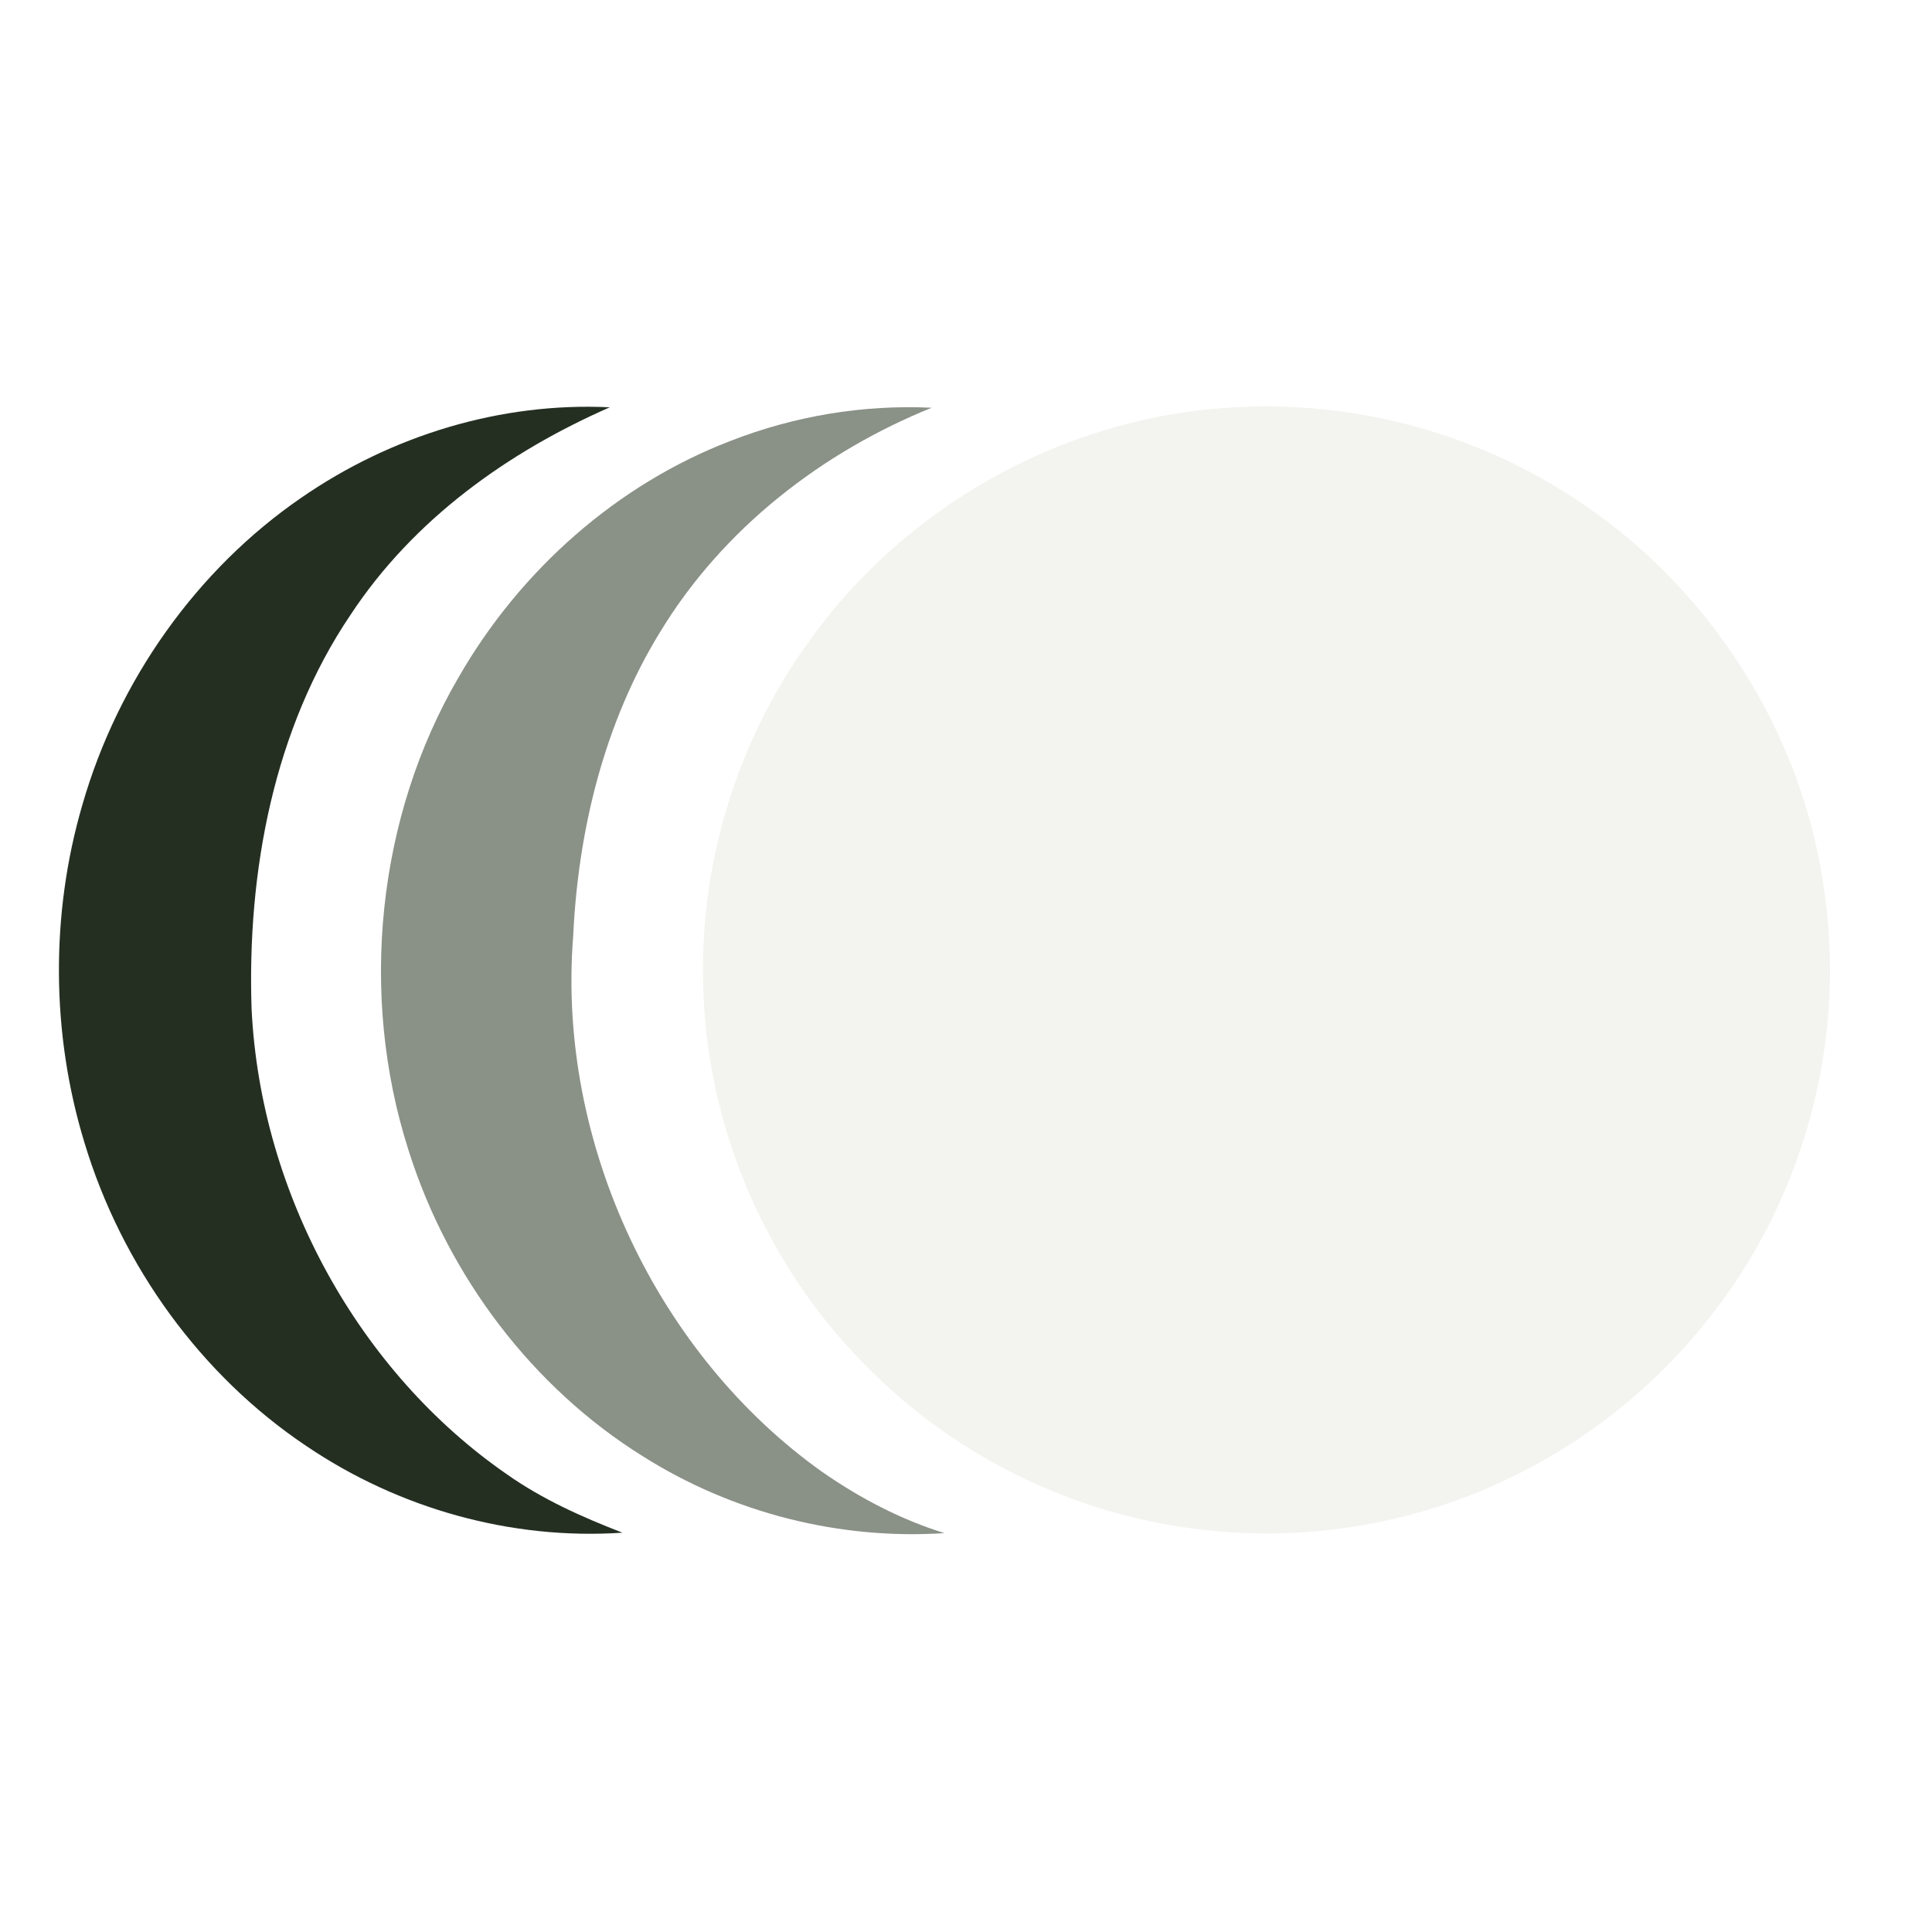 <svg width="22" height="22" viewBox="0 0 22 22" fill="none" xmlns="http://www.w3.org/2000/svg">
<path d="M3.426 5.671C4.46 4.955 5.707 4.578 6.944 4.638C5.793 5.143 4.711 5.908 3.991 7.002C3.118 8.295 2.812 9.926 2.865 11.492C2.969 13.61 4.098 15.631 5.772 16.788C6.179 17.075 6.631 17.276 7.088 17.453C5.827 17.538 4.544 17.183 3.481 16.461C2.297 15.666 1.387 14.424 0.961 13.009C0.583 11.771 0.574 10.411 0.937 9.168C1.346 7.742 2.246 6.483 3.426 5.671Z" fill="#242F22"/>
<path opacity="0.9" d="M8.315 5.022C9.046 4.736 9.831 4.606 10.609 4.643C9.37 5.144 8.232 6.013 7.51 7.208C6.884 8.231 6.583 9.449 6.527 10.659C6.338 13.04 7.505 15.442 9.364 16.762C9.794 17.061 10.261 17.305 10.755 17.458C9.56 17.536 8.345 17.231 7.317 16.581C6.073 15.805 5.106 14.544 4.65 13.092C4.086 11.326 4.294 9.303 5.22 7.716C5.927 6.484 7.035 5.514 8.315 5.022Z" fill="#7E857A"/>
<path d="M13.943 4.646C15.324 4.541 16.736 4.898 17.896 5.655C19.461 6.656 20.553 8.365 20.782 10.21C21.015 11.913 20.519 13.7 19.438 15.038C18.501 16.223 17.132 17.058 15.647 17.343C14.568 17.555 13.435 17.481 12.392 17.131C11.374 16.793 10.444 16.192 9.716 15.402C8.681 14.294 8.061 12.807 8.01 11.291C7.952 9.892 8.372 8.478 9.188 7.338C10.269 5.795 12.06 4.776 13.943 4.646Z" fill="#F3F4EF"/>
</svg>

